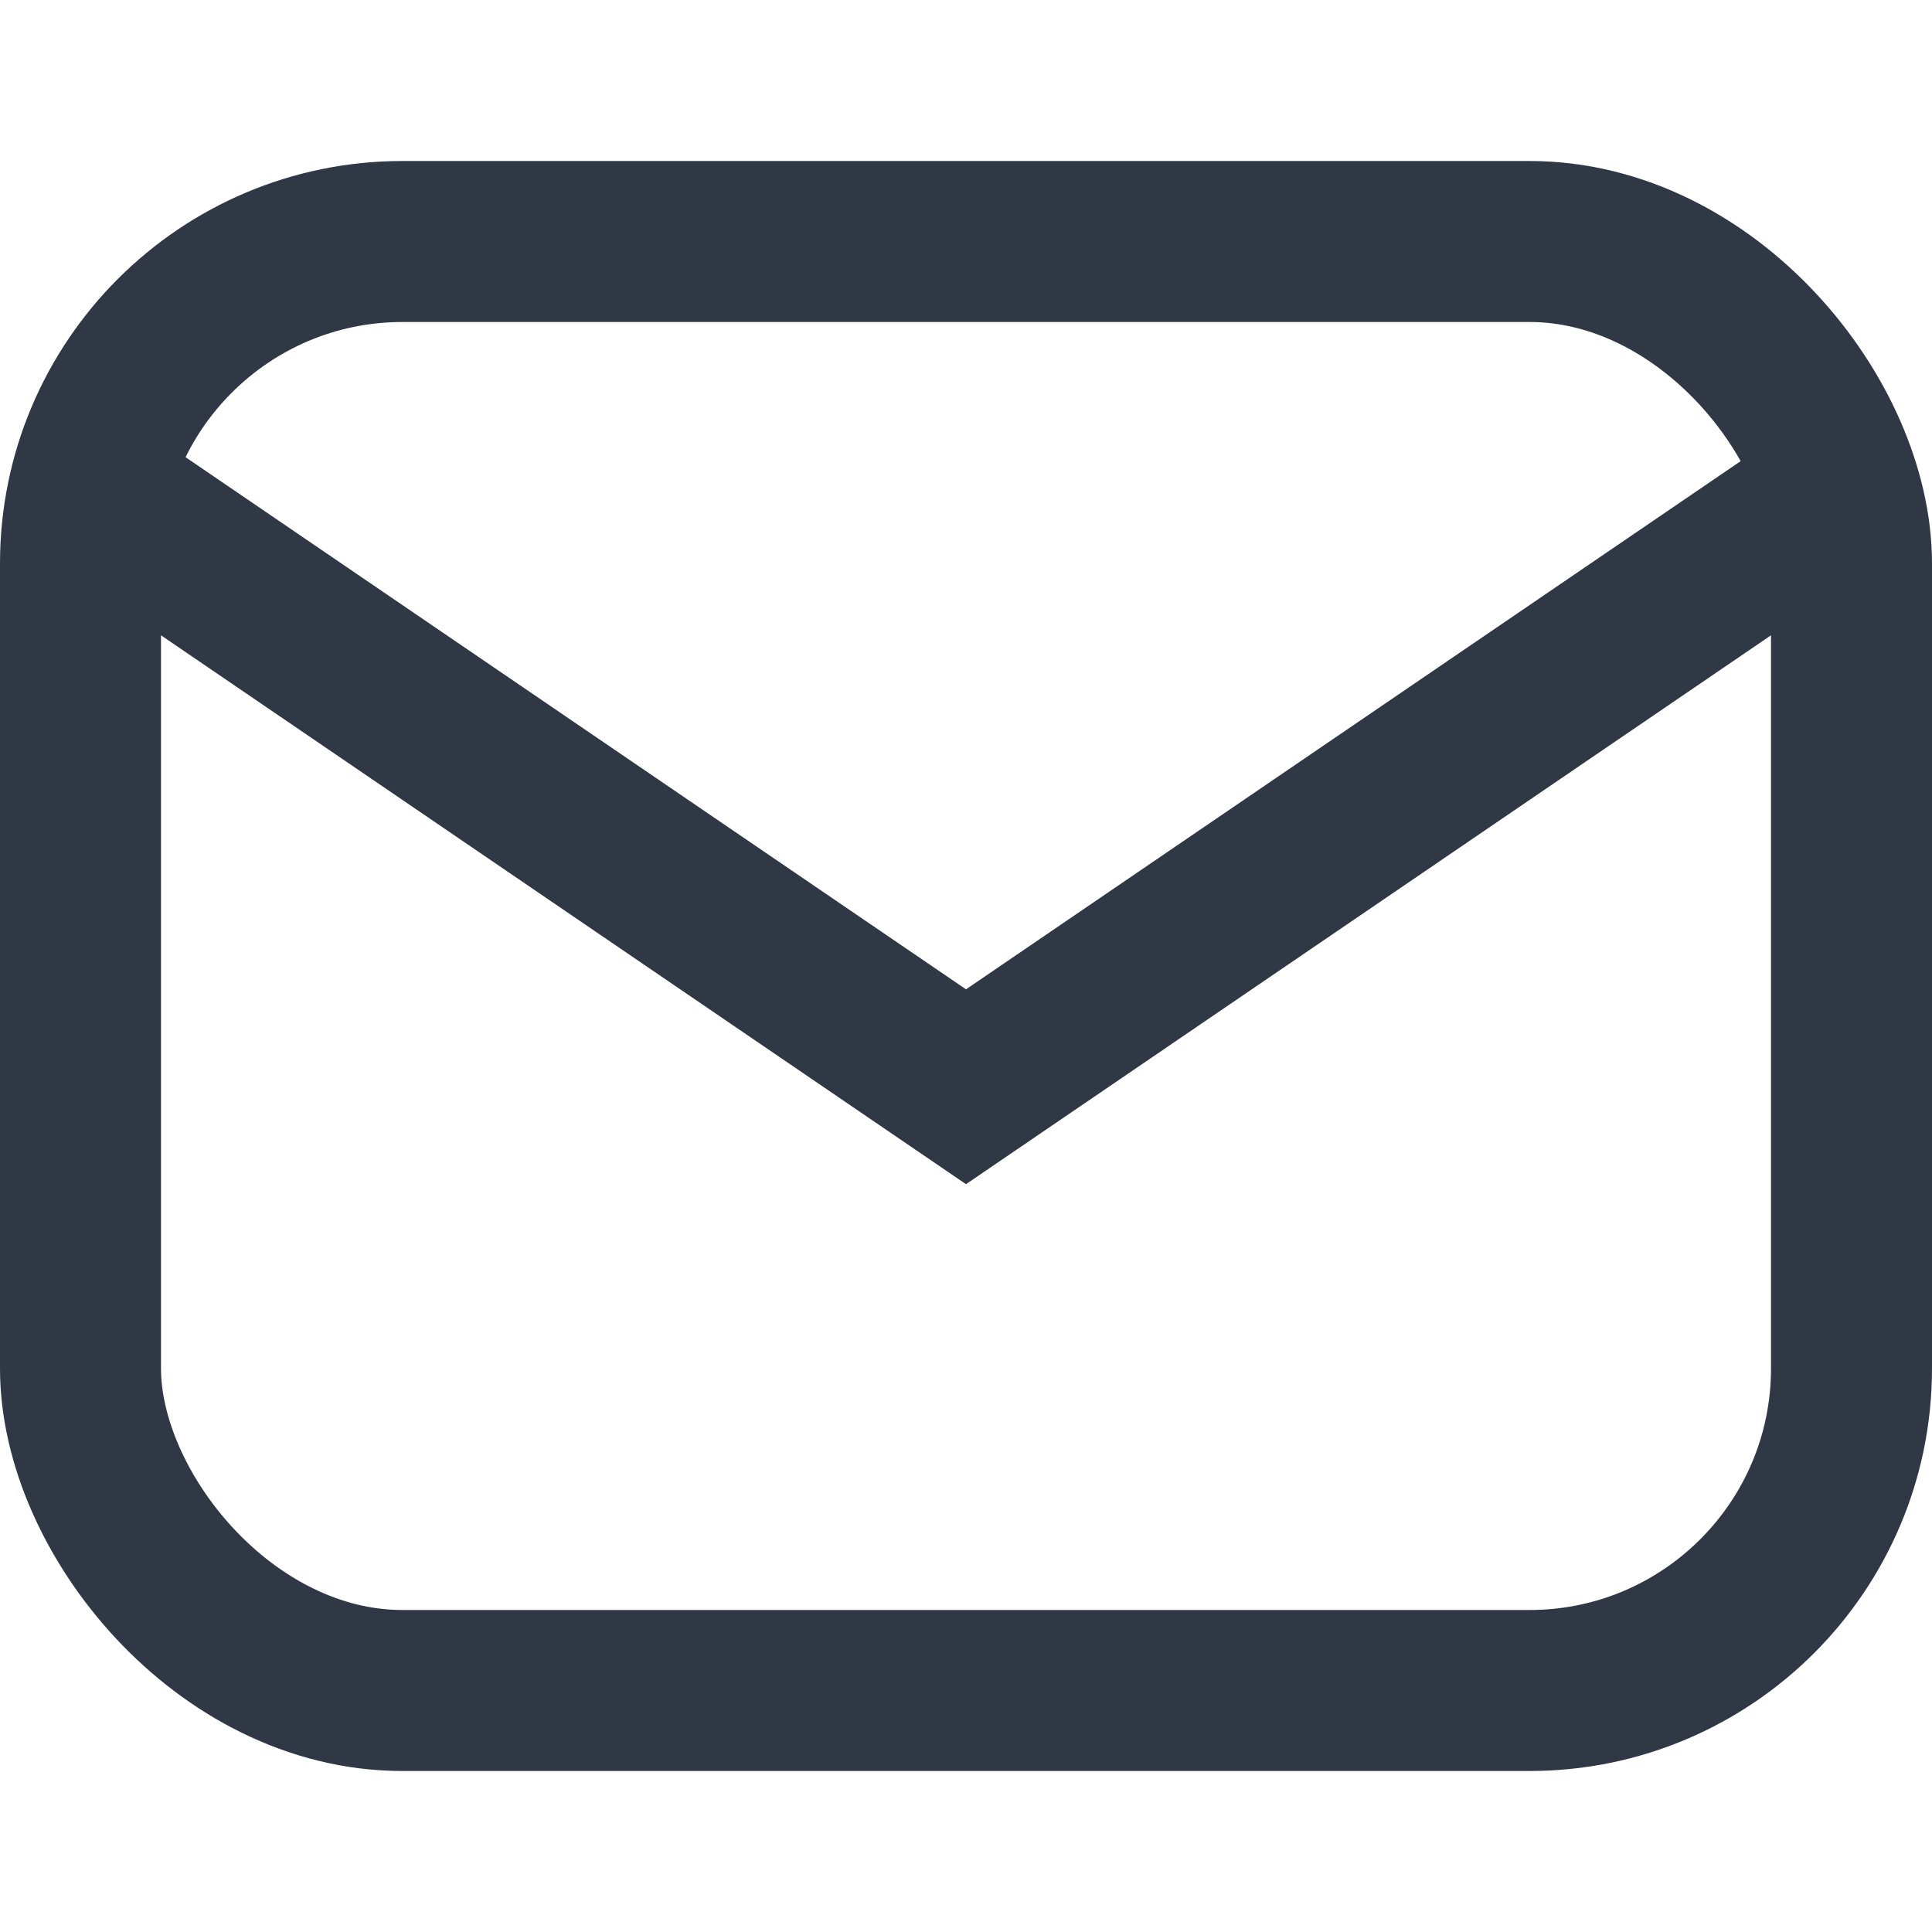 <svg width="24" height="24" viewBox="0 0 24 24" fill="none" xmlns="http://www.w3.org/2000/svg">
<rect x="1" y="3" width="22" height="18" rx="4" stroke="#303846" stroke-width="2"/>
<path d="M23 6L12 13.5L1 6" stroke="#303846" stroke-width="2"/>
</svg>
